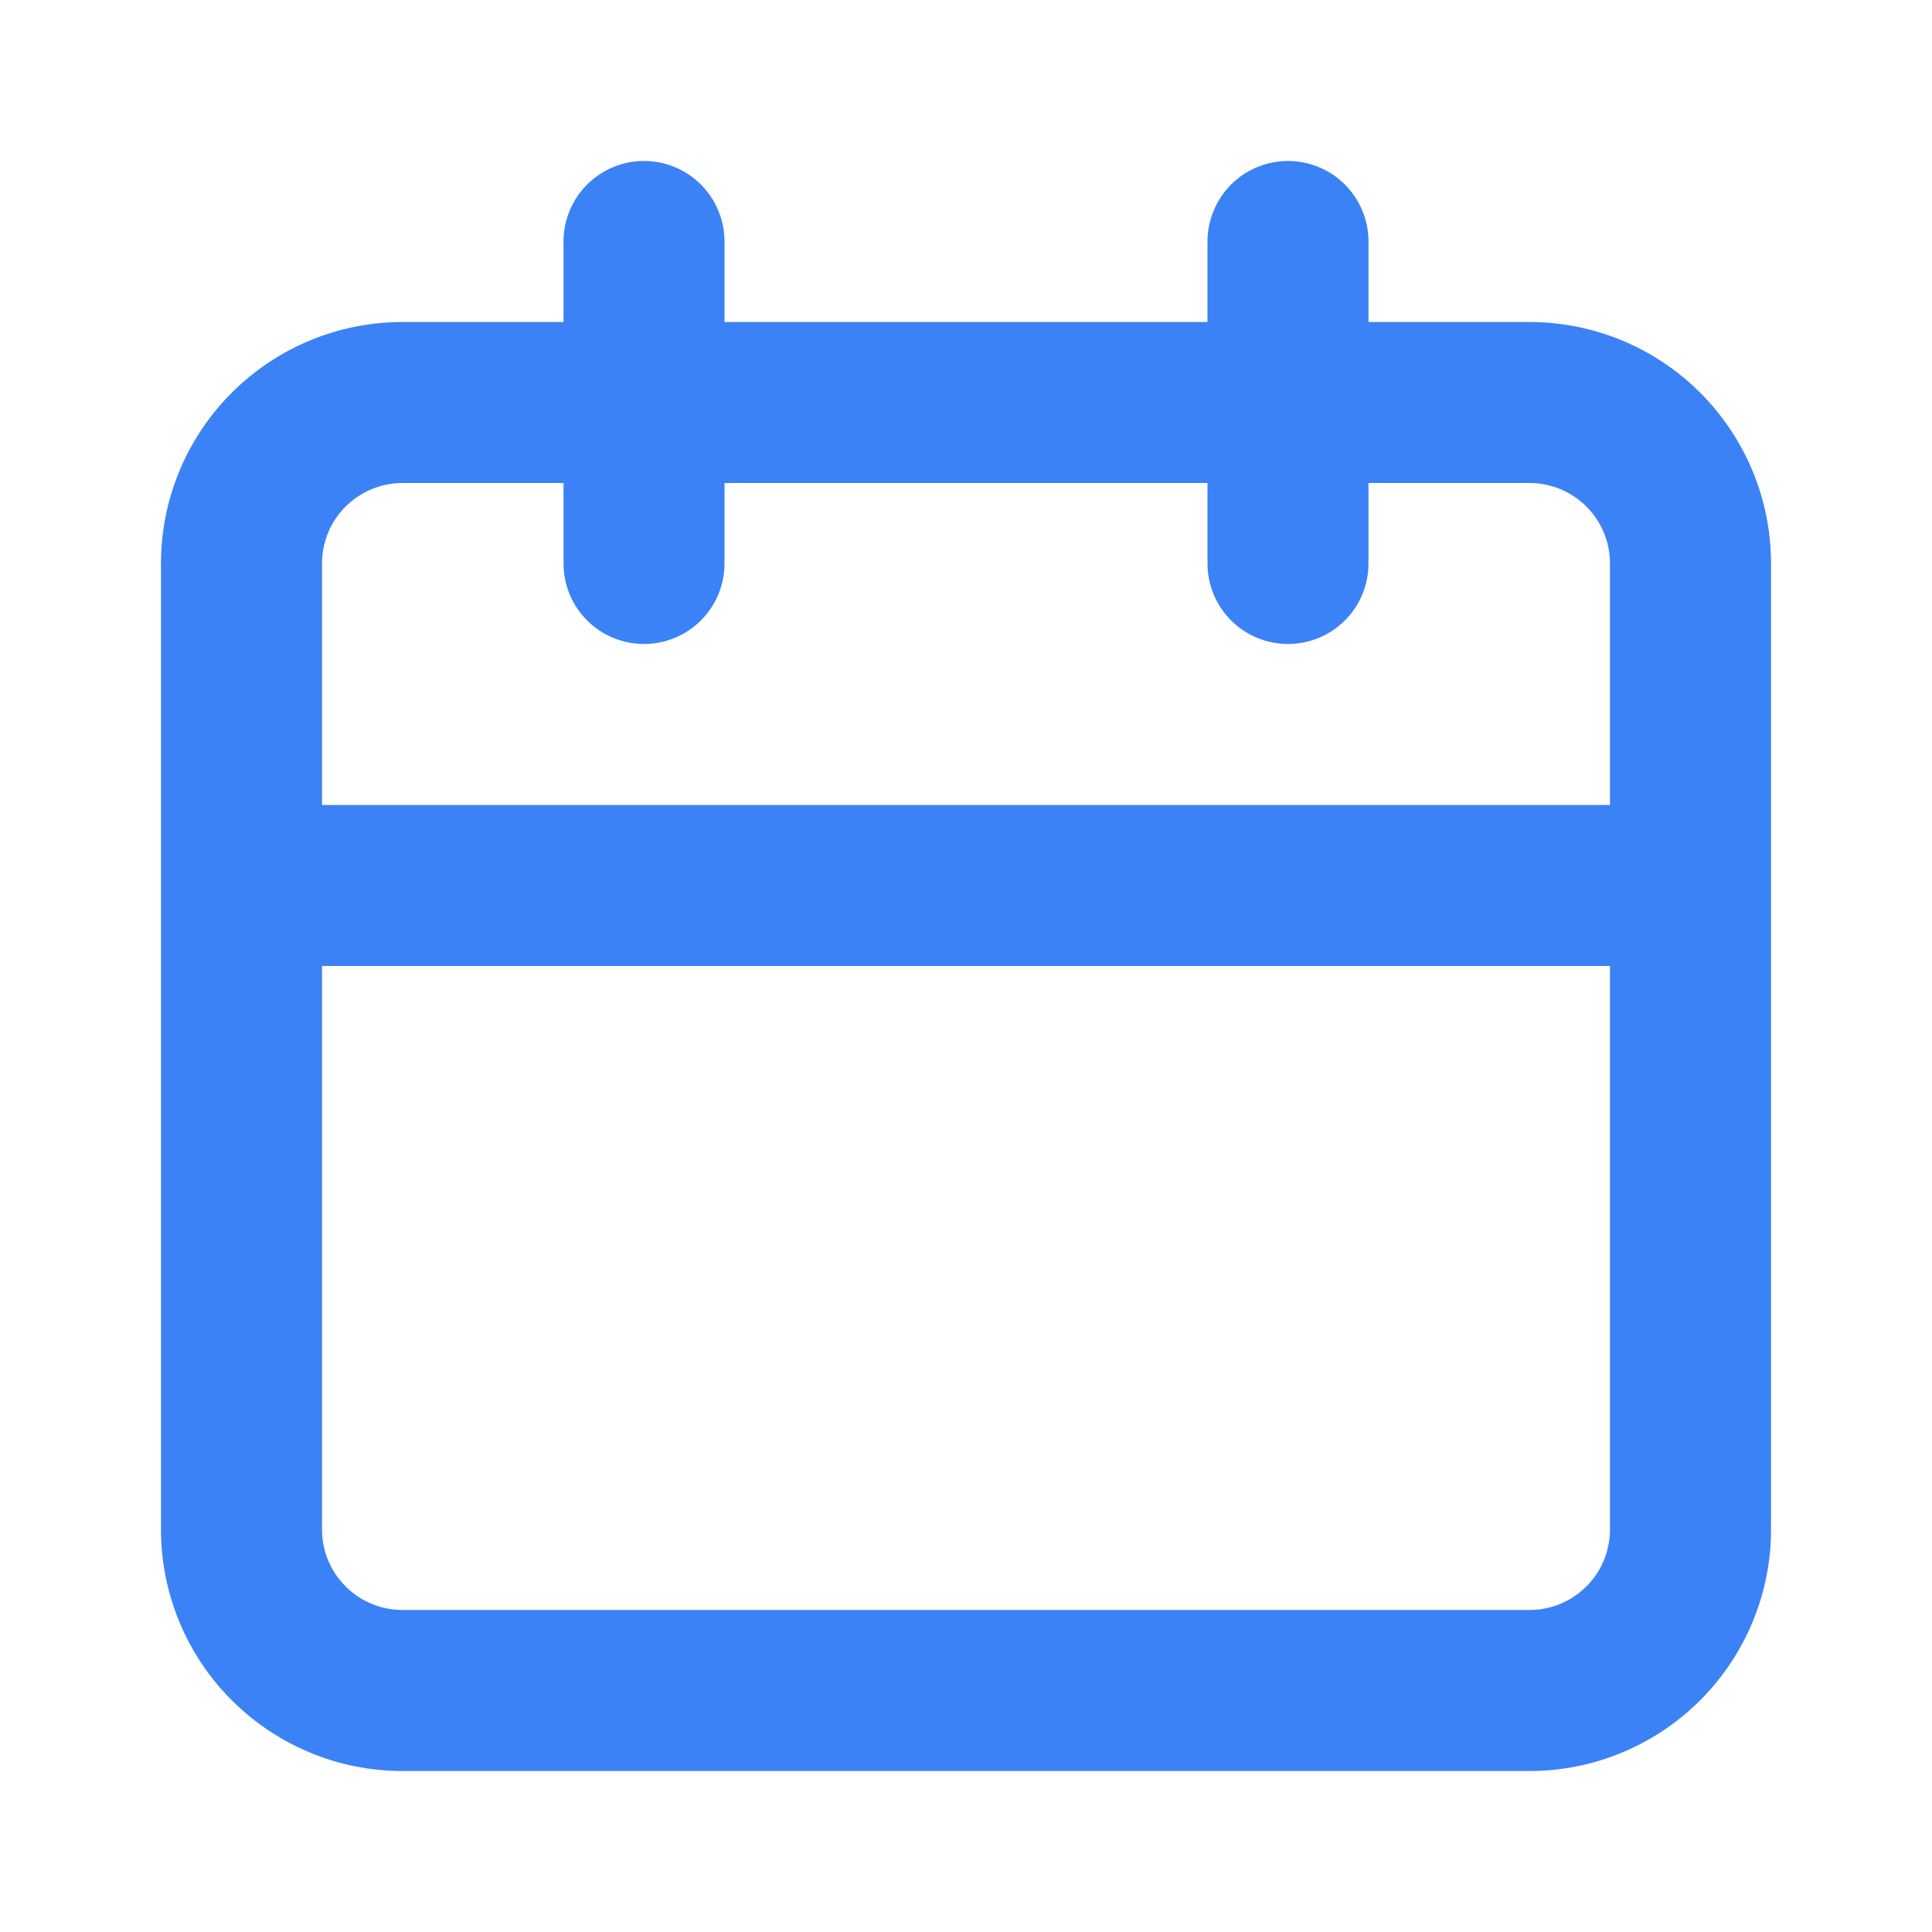 <svg width="25" height="25" viewBox="0 0 25 25" fill="none" xmlns="http://www.w3.org/2000/svg">
<path d="M19.792 4.167H17.708V3.125C17.708 2.849 17.599 2.584 17.403 2.388C17.208 2.193 16.943 2.083 16.667 2.083C16.39 2.083 16.125 2.193 15.93 2.388C15.735 2.584 15.625 2.849 15.625 3.125V4.167H9.375V3.125C9.375 2.849 9.265 2.584 9.07 2.388C8.874 2.193 8.61 2.083 8.333 2.083C8.057 2.083 7.792 2.193 7.597 2.388C7.401 2.584 7.292 2.849 7.292 3.125V4.167H5.208C4.379 4.167 3.585 4.496 2.999 5.082C2.412 5.668 2.083 6.463 2.083 7.292V19.792C2.083 20.62 2.412 21.415 2.999 22.001C3.585 22.587 4.379 22.917 5.208 22.917H19.792C20.62 22.917 21.415 22.587 22.001 22.001C22.587 21.415 22.917 20.62 22.917 19.792V7.292C22.917 6.463 22.587 5.668 22.001 5.082C21.415 4.496 20.62 4.167 19.792 4.167ZM20.833 19.792C20.833 20.068 20.724 20.333 20.528 20.528C20.333 20.724 20.068 20.833 19.792 20.833H5.208C4.932 20.833 4.667 20.724 4.472 20.528C4.276 20.333 4.167 20.068 4.167 19.792V12.5H20.833V19.792ZM20.833 10.417H4.167V7.292C4.167 7.015 4.276 6.75 4.472 6.555C4.667 6.36 4.932 6.25 5.208 6.25H7.292V7.292C7.292 7.568 7.401 7.833 7.597 8.028C7.792 8.224 8.057 8.333 8.333 8.333C8.61 8.333 8.874 8.224 9.07 8.028C9.265 7.833 9.375 7.568 9.375 7.292V6.25H15.625V7.292C15.625 7.568 15.735 7.833 15.93 8.028C16.125 8.224 16.39 8.333 16.667 8.333C16.943 8.333 17.208 8.224 17.403 8.028C17.599 7.833 17.708 7.568 17.708 7.292V6.25H19.792C20.068 6.25 20.333 6.36 20.528 6.555C20.724 6.75 20.833 7.015 20.833 7.292V10.417Z" fill="#3B82F6"/>
</svg>
